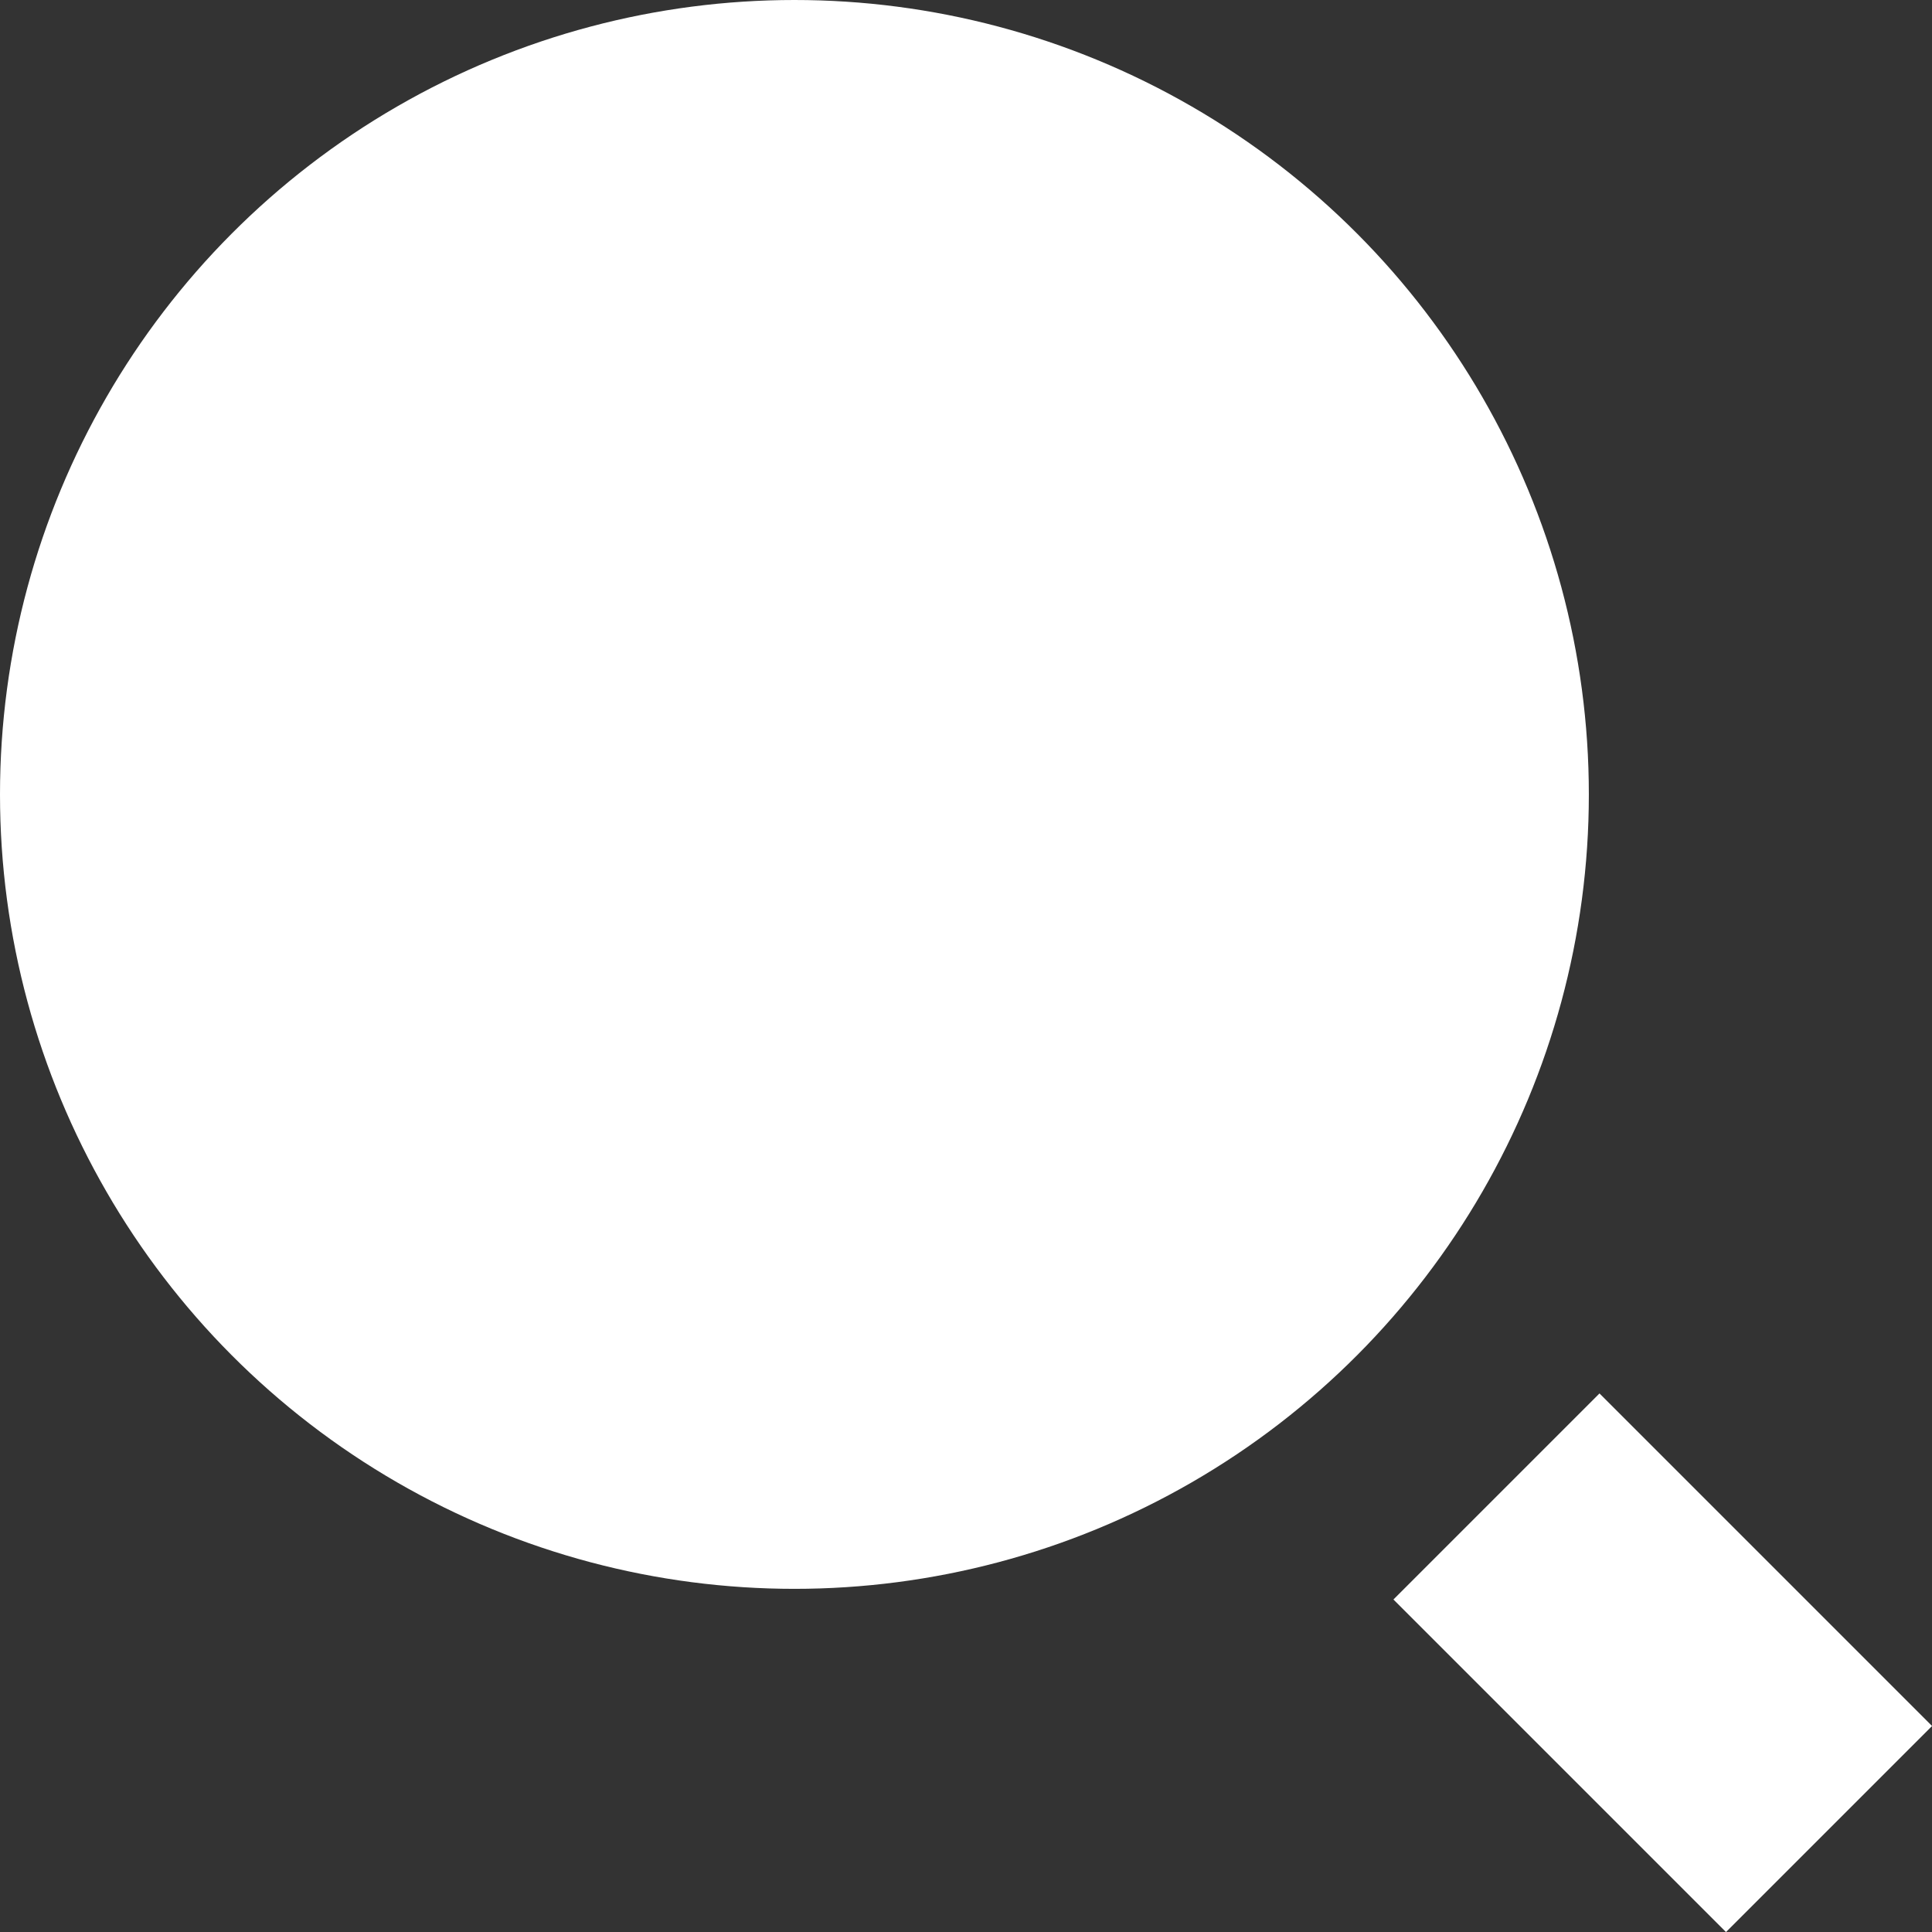 <svg xmlns="http://www.w3.org/2000/svg" viewBox="0 0 39.777 39.778">
  <rect x="0" y="0" width="39.777" height="39.778" fill="#333333" stroke="none"/>
  <defs>
    <style>
      .cls-1 {
        fill: #fff;
      }

      .cls-2 {
        fill: none;
        stroke: #fff;
        stroke-width: 6px;
      }
    </style>
  </defs>
  <g id="Group_35" data-name="Group 35" transform="translate(-198 -264)">
    <circle id="Ellipse_127" data-name="Ellipse 127" class="cls-1" cx="16.356" cy="16.356" r="16.356" transform="translate(198 264)"/>
    <line id="Line_43" data-name="Line 43" class="cls-2" x2="6.847" y2="6.847" transform="translate(228.81 294.81)"/>
  </g>
</svg>
